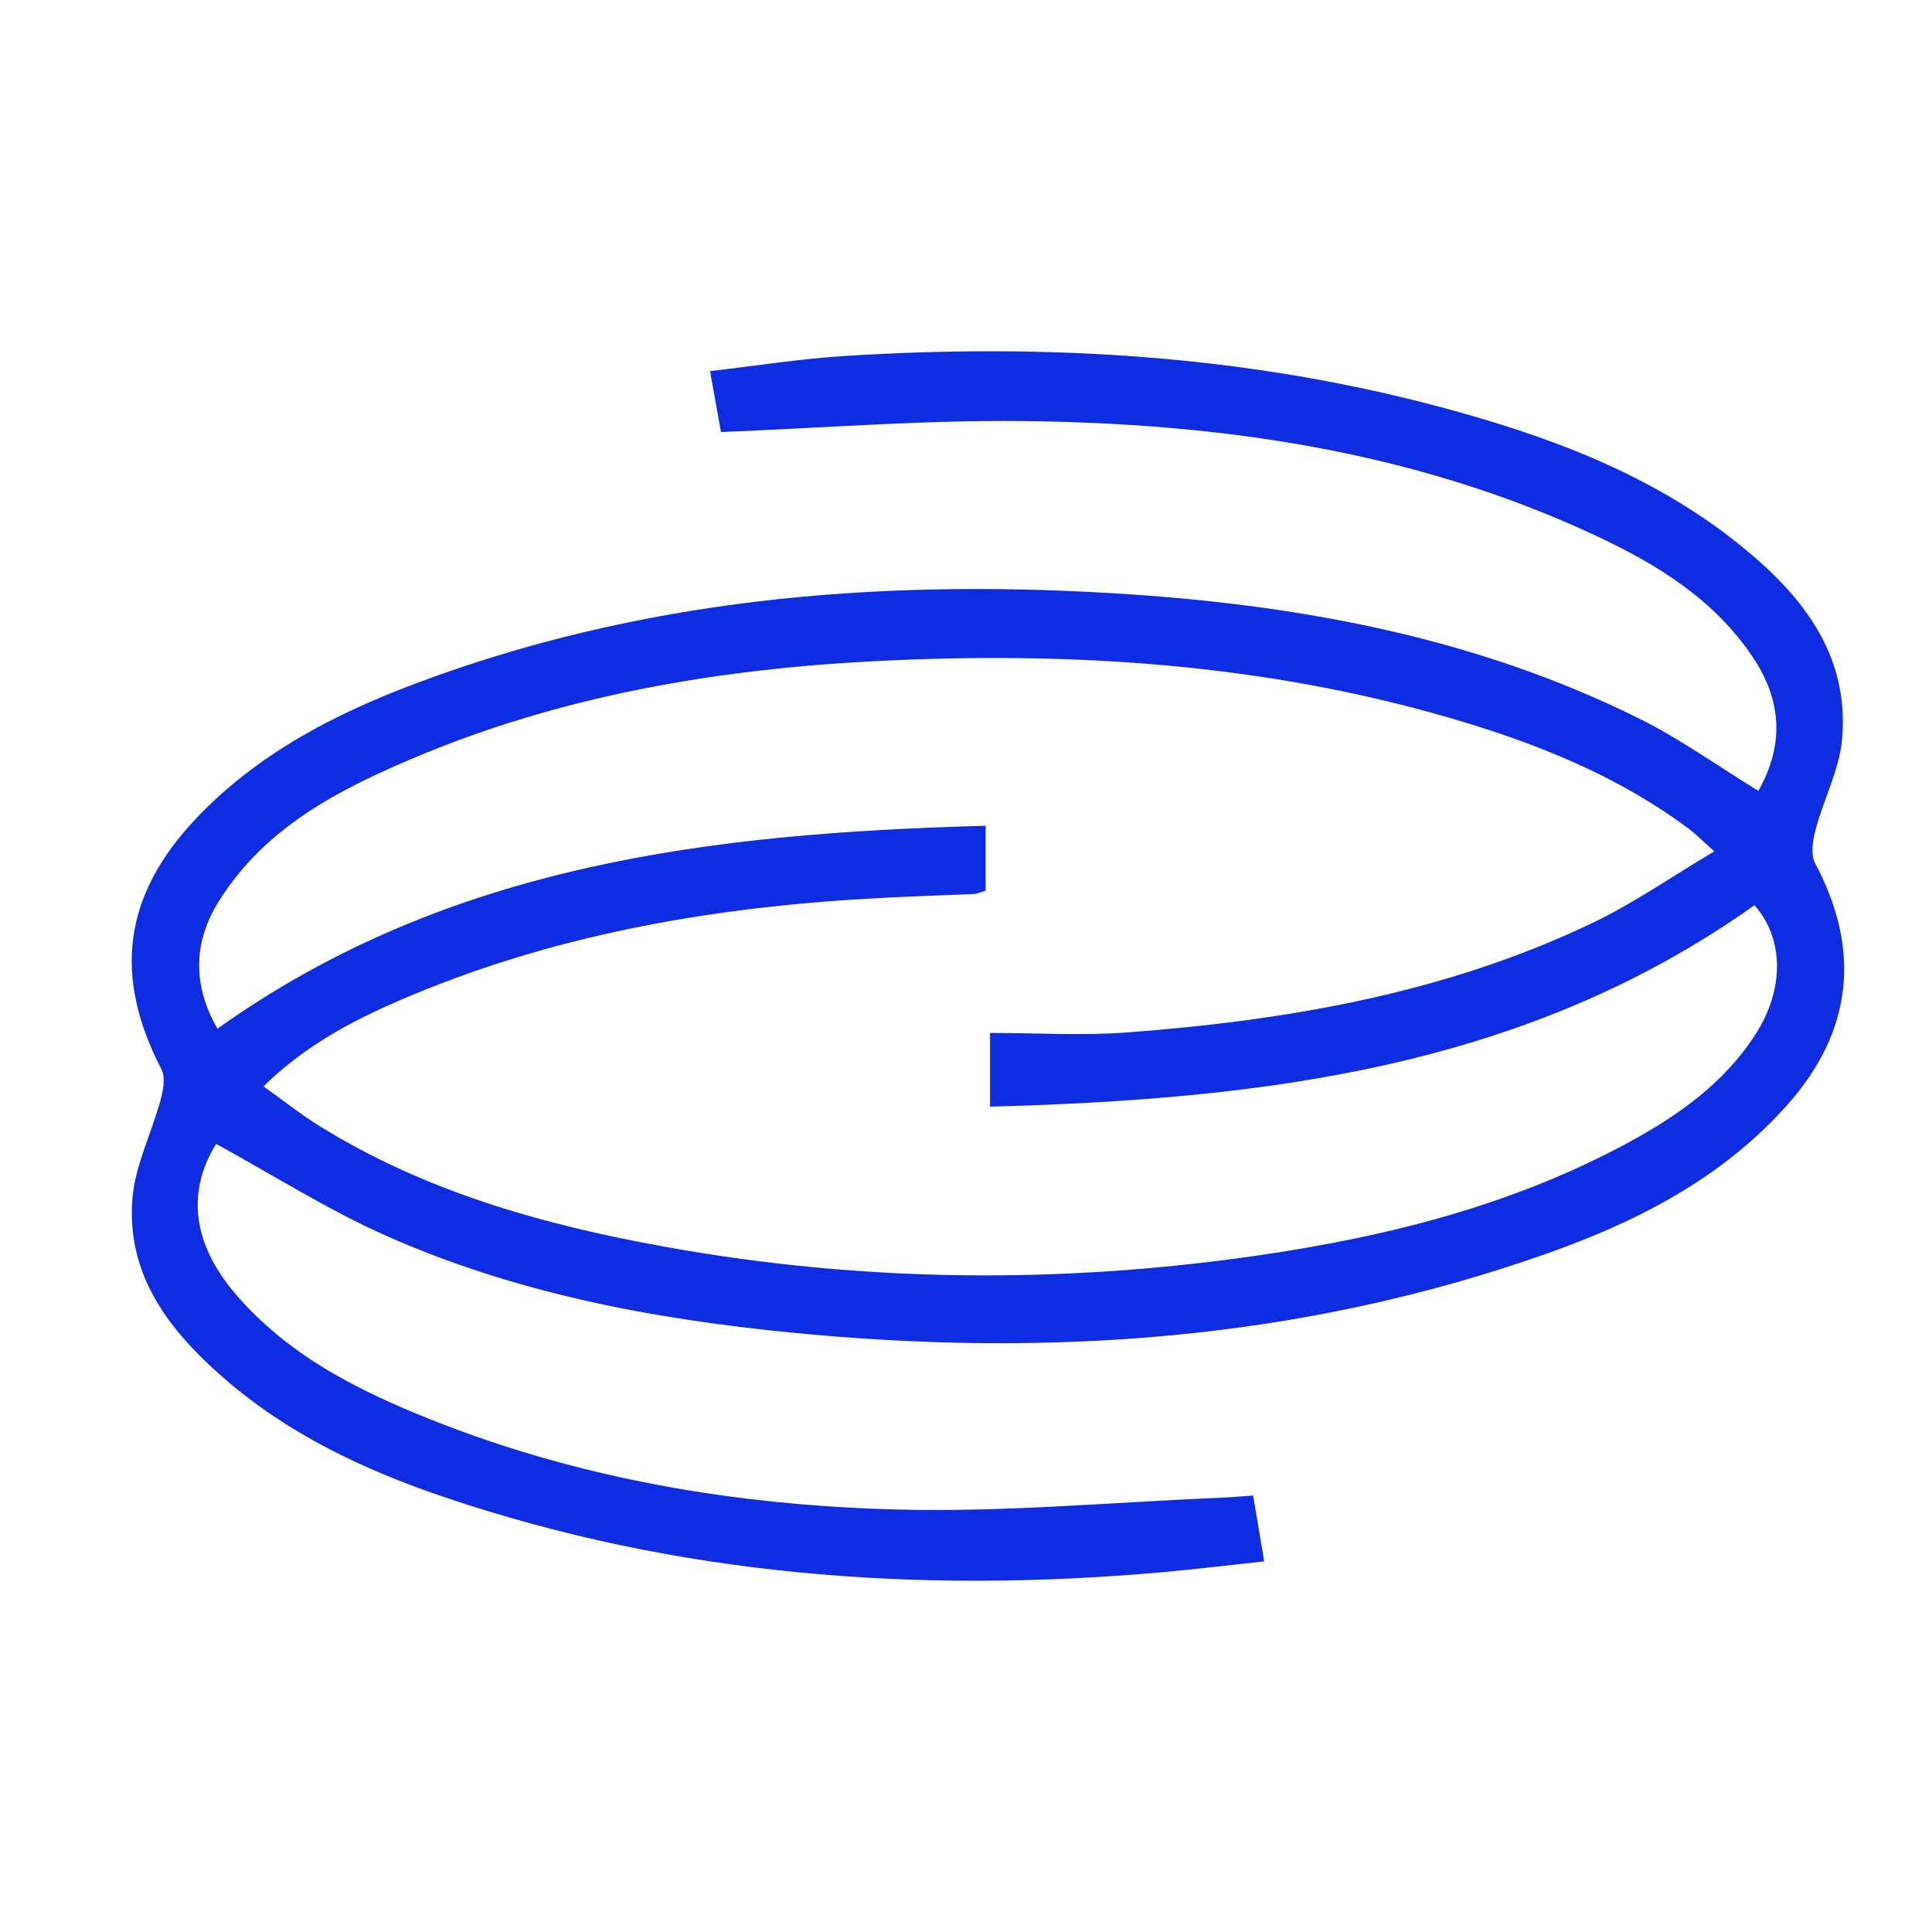 <svg width="44" height="44" viewBox="0 0 44 44" fill="none" xmlns="http://www.w3.org/2000/svg">
<path d="M4.92 26.055C4.254 27.134 4.374 28.311 5.361 29.466C6.557 30.867 8.151 31.667 9.814 32.33C13.208 33.684 16.771 34.28 20.393 34.377C22.873 34.445 25.36 34.209 27.842 34.108C28.058 34.099 28.271 34.078 28.539 34.059C28.621 34.55 28.697 35 28.791 35.559C27.997 35.644 27.238 35.738 26.475 35.806C20.899 36.3 15.414 35.894 10.082 34.083C8.271 33.468 6.549 32.652 5.09 31.379C3.853 30.3 2.871 29.038 3.017 27.287C3.08 26.535 3.45 25.81 3.654 25.064C3.715 24.838 3.774 24.538 3.677 24.353C2.574 22.224 2.806 20.392 4.466 18.641C5.861 17.168 7.615 16.261 9.48 15.561C14.576 13.648 19.87 13.192 25.251 13.505C29.441 13.749 33.537 14.477 37.34 16.369C38.271 16.832 39.126 17.449 40.045 18.012C40.629 16.985 40.587 15.971 39.932 14.986C39.045 13.649 37.732 12.848 36.328 12.192C32.199 10.264 27.794 9.639 23.3 9.589C21.038 9.564 18.775 9.746 16.42 9.839C16.357 9.49 16.274 9.024 16.171 8.452C17.231 8.33 18.232 8.17 19.239 8.107C23.795 7.821 28.309 8.077 32.74 9.253C35.207 9.908 37.59 10.778 39.612 12.401C41.01 13.523 42.115 14.871 41.955 16.809C41.897 17.516 41.535 18.194 41.348 18.895C41.283 19.139 41.233 19.466 41.34 19.666C42.387 21.628 42.197 23.484 40.708 25.16C39.218 26.837 37.283 27.824 35.22 28.552C29.643 30.522 23.894 30.925 18.046 30.351C14.851 30.038 11.717 29.447 8.77 28.133C7.445 27.542 6.207 26.754 4.923 26.052L4.92 26.055ZM22.447 20.285C22.322 20.321 22.253 20.357 22.183 20.36C21.501 20.39 20.819 20.411 20.137 20.446C16.438 20.632 12.82 21.23 9.379 22.665C8.177 23.166 7.012 23.75 6 24.741C6.472 25.076 6.852 25.381 7.262 25.636C9.686 27.143 12.38 27.896 15.151 28.396C19.627 29.203 24.123 29.246 28.623 28.596C31.556 28.172 34.411 27.462 37.045 26.042C38.195 25.423 39.254 24.684 39.979 23.559C40.648 22.518 40.627 21.374 39.957 20.616C34.711 24.346 28.706 25.034 22.548 25.204V23.525C23.627 23.525 24.654 23.59 25.67 23.513C29.334 23.238 32.932 22.618 36.283 21.012C37.211 20.567 38.067 19.969 39.042 19.389C38.754 19.132 38.622 18.995 38.471 18.882C36.843 17.665 34.989 16.927 33.062 16.363C28.775 15.108 24.383 14.832 19.951 15.056C16.328 15.24 12.777 15.843 9.413 17.266C7.696 17.992 6.039 18.85 4.995 20.507C4.399 21.451 4.38 22.431 4.952 23.428C10.225 19.669 16.238 18.976 22.448 18.806V20.288L22.447 20.285Z" fill="#0E2CE2"/>
</svg>
